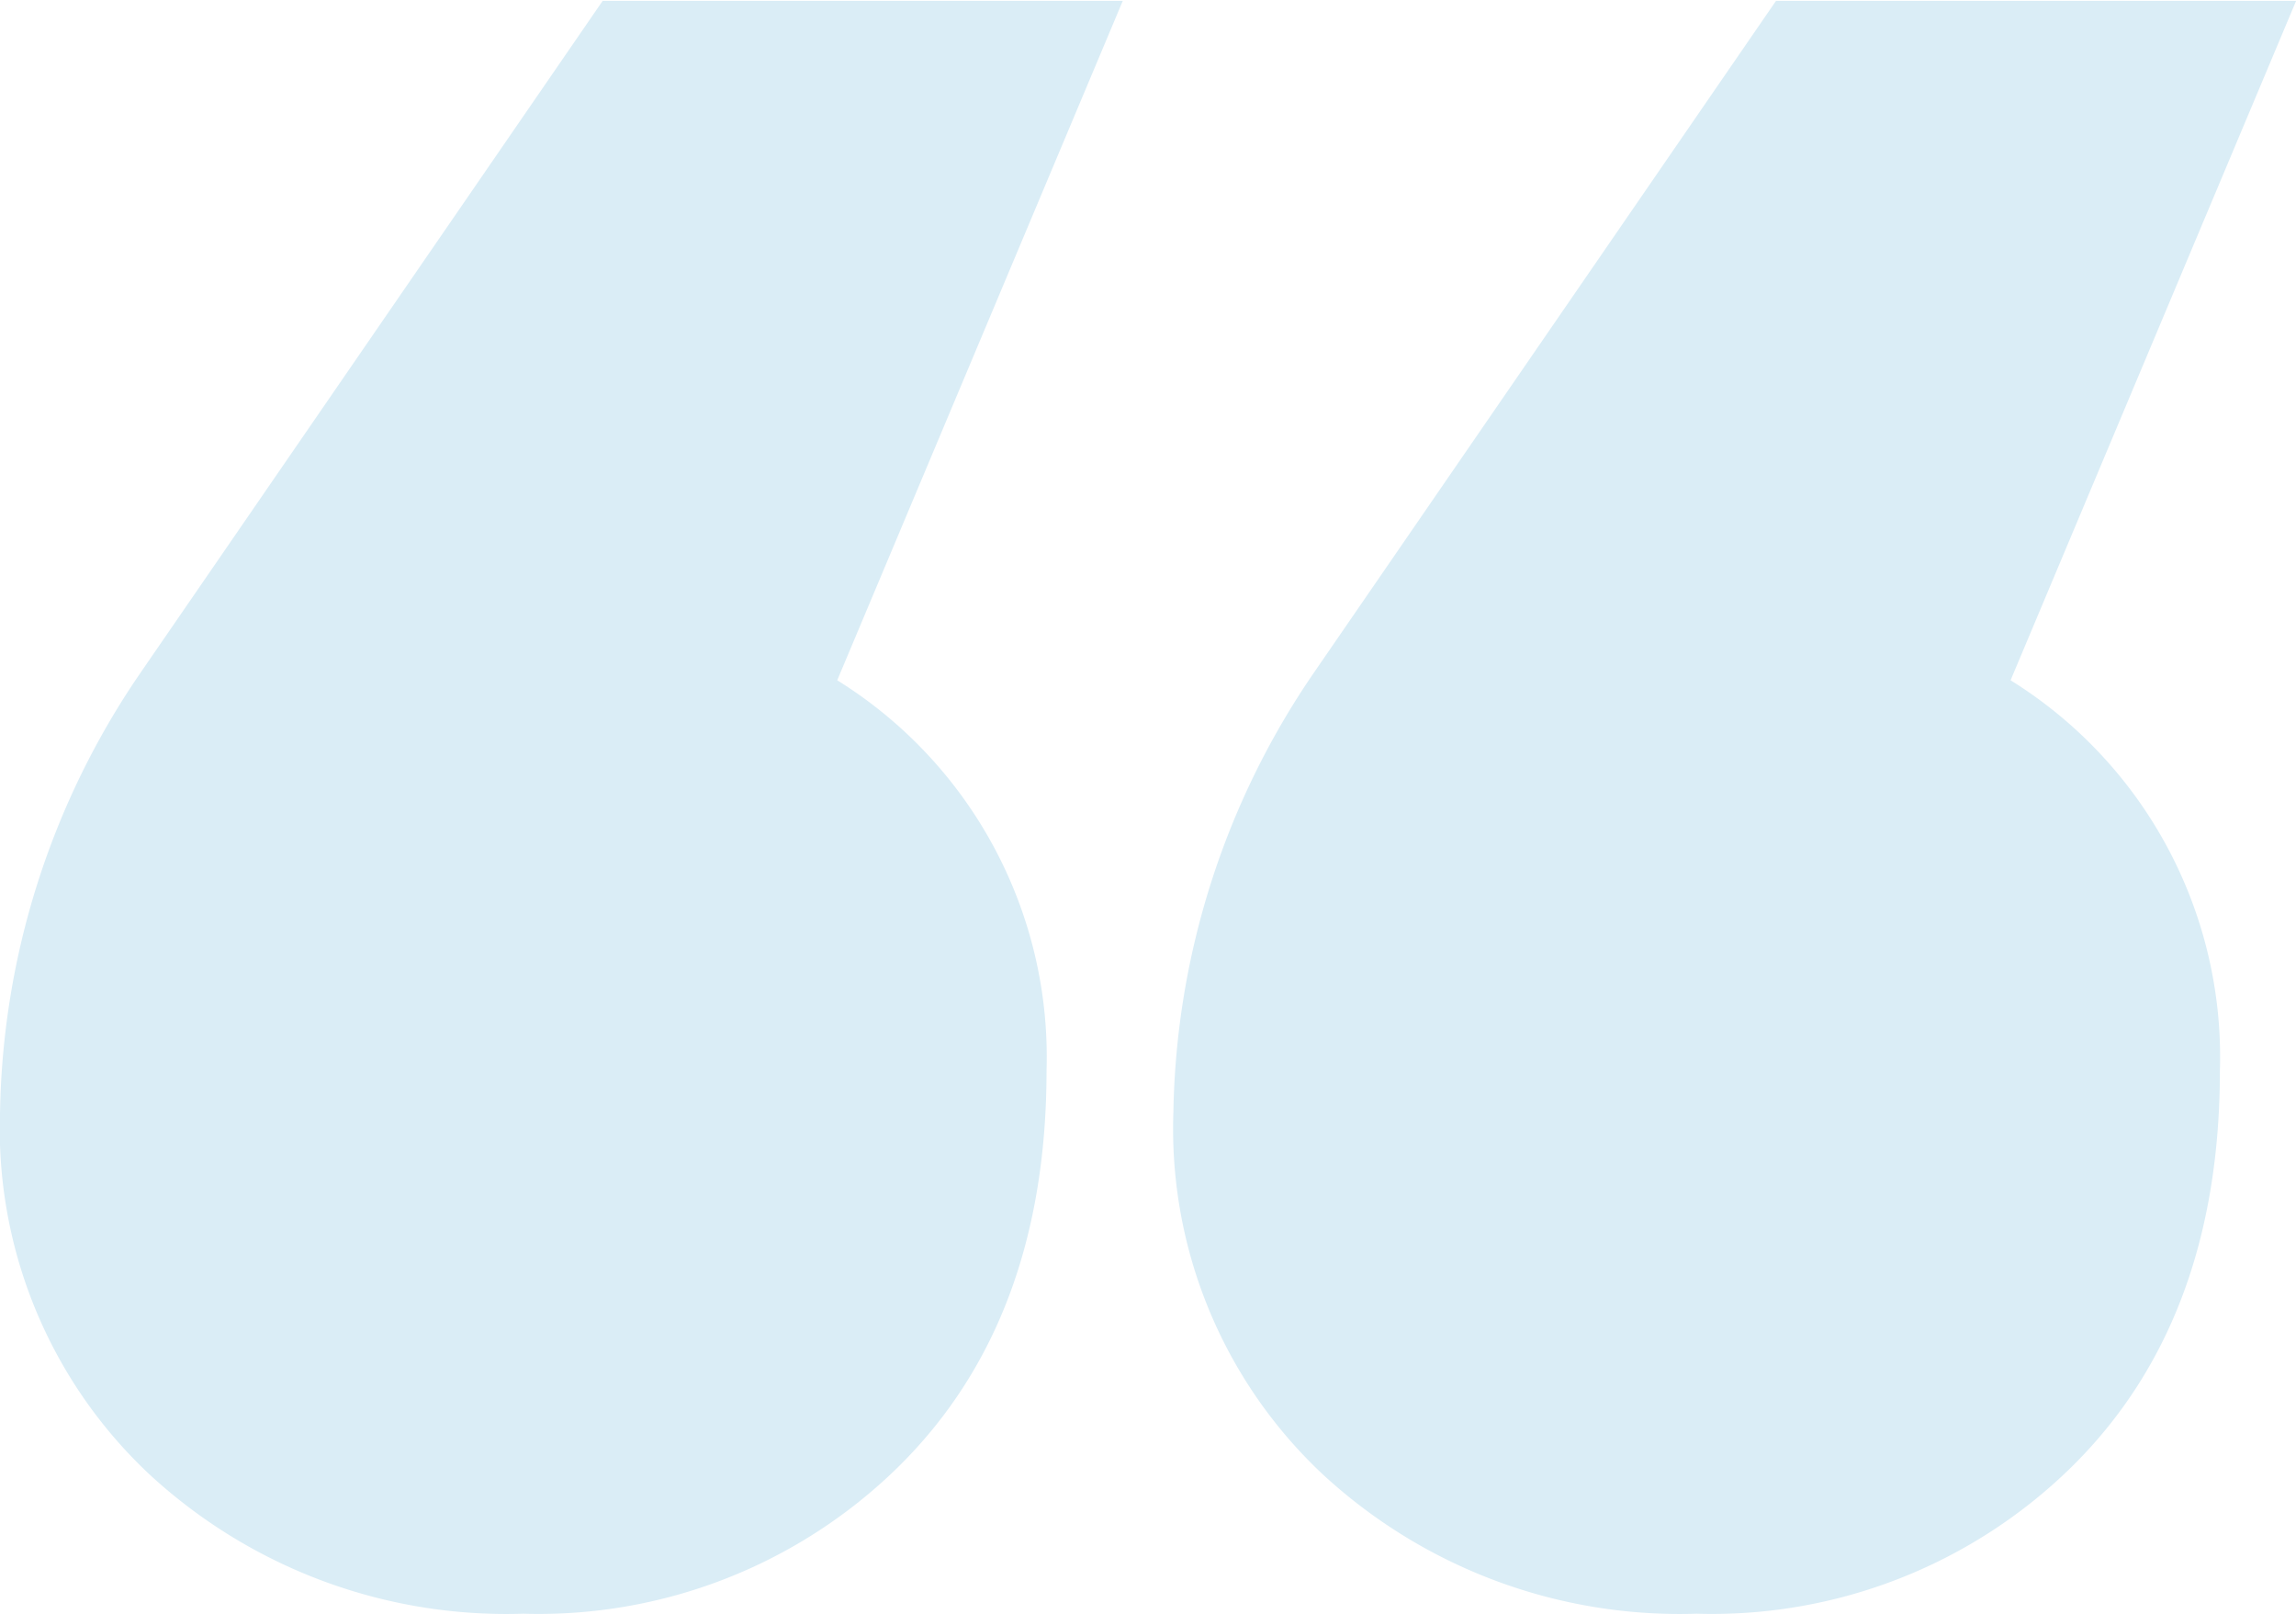 <svg xmlns="http://www.w3.org/2000/svg" width="54.25" height="38.13"><path d="M26.529.02H14.24L3.301 15.92a18.874 18.874 0 00-3.3 10.35 11.183 11.183 0 003.521 8.55 12.425 12.425 0 008.842 3.3 12.128 12.128 0 008.842-3.45q3.519-3.45 3.522-9.38a10.476 10.476 0 00-4.946-9.22zm27.724 0H41.964l-10.939 15.9a18.874 18.874 0 00-3.3 10.35 11.183 11.183 0 003.521 8.55 12.425 12.425 0 008.842 3.3 12.128 12.128 0 008.842-3.45q3.519-3.45 3.522-9.38a10.476 10.476 0 00-4.946-9.22z" fill="#daedf6" fill-rule="evenodd"/></svg>